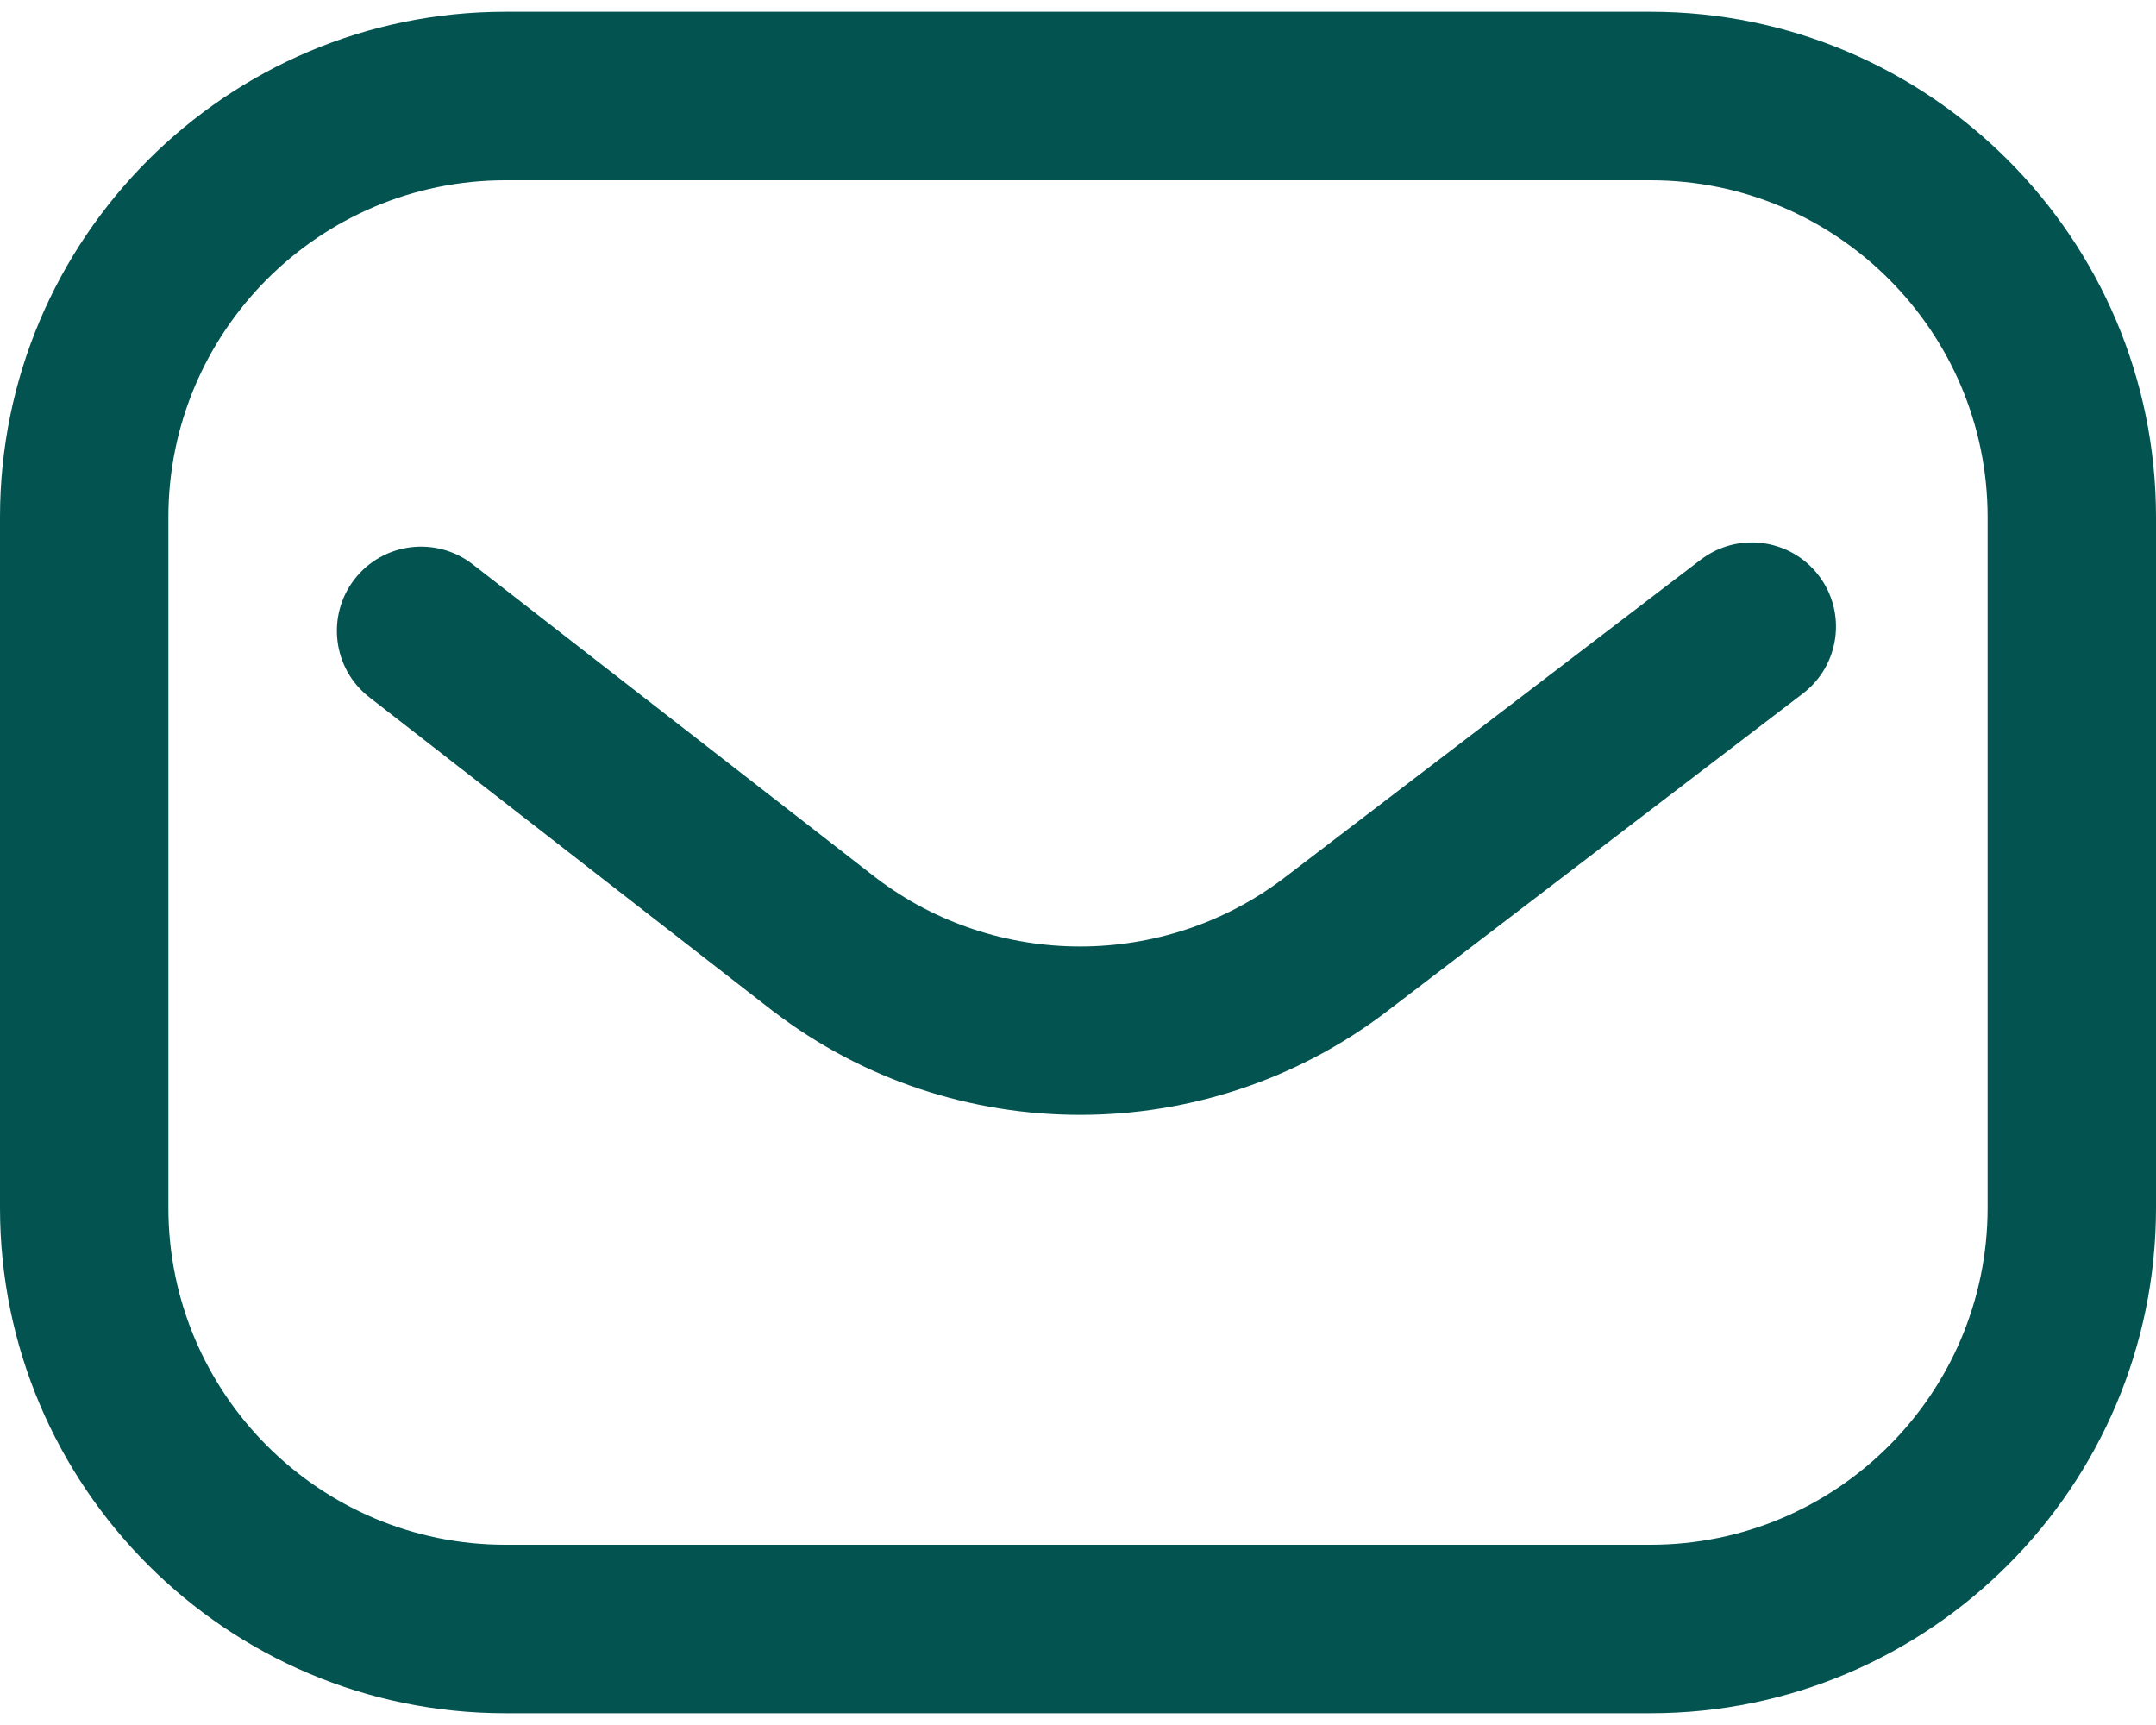 <svg width="20" height="16" viewBox="0 0 20 16" fill="none" xmlns="http://www.w3.org/2000/svg">
<path d="M15.312 15.891H4.688C2.103 15.891 0 13.788 0 11.203V4.797C0 2.212 2.103 0.109 4.688 0.109H15.312C17.897 0.109 20 2.212 20 4.797V11.203C20 13.788 17.897 15.891 15.312 15.891ZM4.688 1.672C2.964 1.672 1.562 3.074 1.562 4.797V11.203C1.562 12.926 2.964 14.328 4.688 14.328H15.312C17.036 14.328 18.438 12.926 18.438 11.203V4.797C18.438 3.074 17.036 1.672 15.312 1.672H4.688ZM12.863 9.383L16.724 6.433C17.067 6.171 17.133 5.681 16.871 5.338C16.609 4.995 16.119 4.93 15.776 5.192L11.915 8.141C10.8 8.991 9.243 8.992 8.127 8.143L4.386 5.235C4.045 4.97 3.554 5.031 3.289 5.372C3.025 5.713 3.086 6.204 3.427 6.468L7.171 9.379C7.173 9.381 7.175 9.382 7.177 9.383C8.014 10.022 9.016 10.341 10.02 10.341C11.022 10.341 12.026 10.021 12.863 9.383Z" fill="#035350"/>
</svg>
